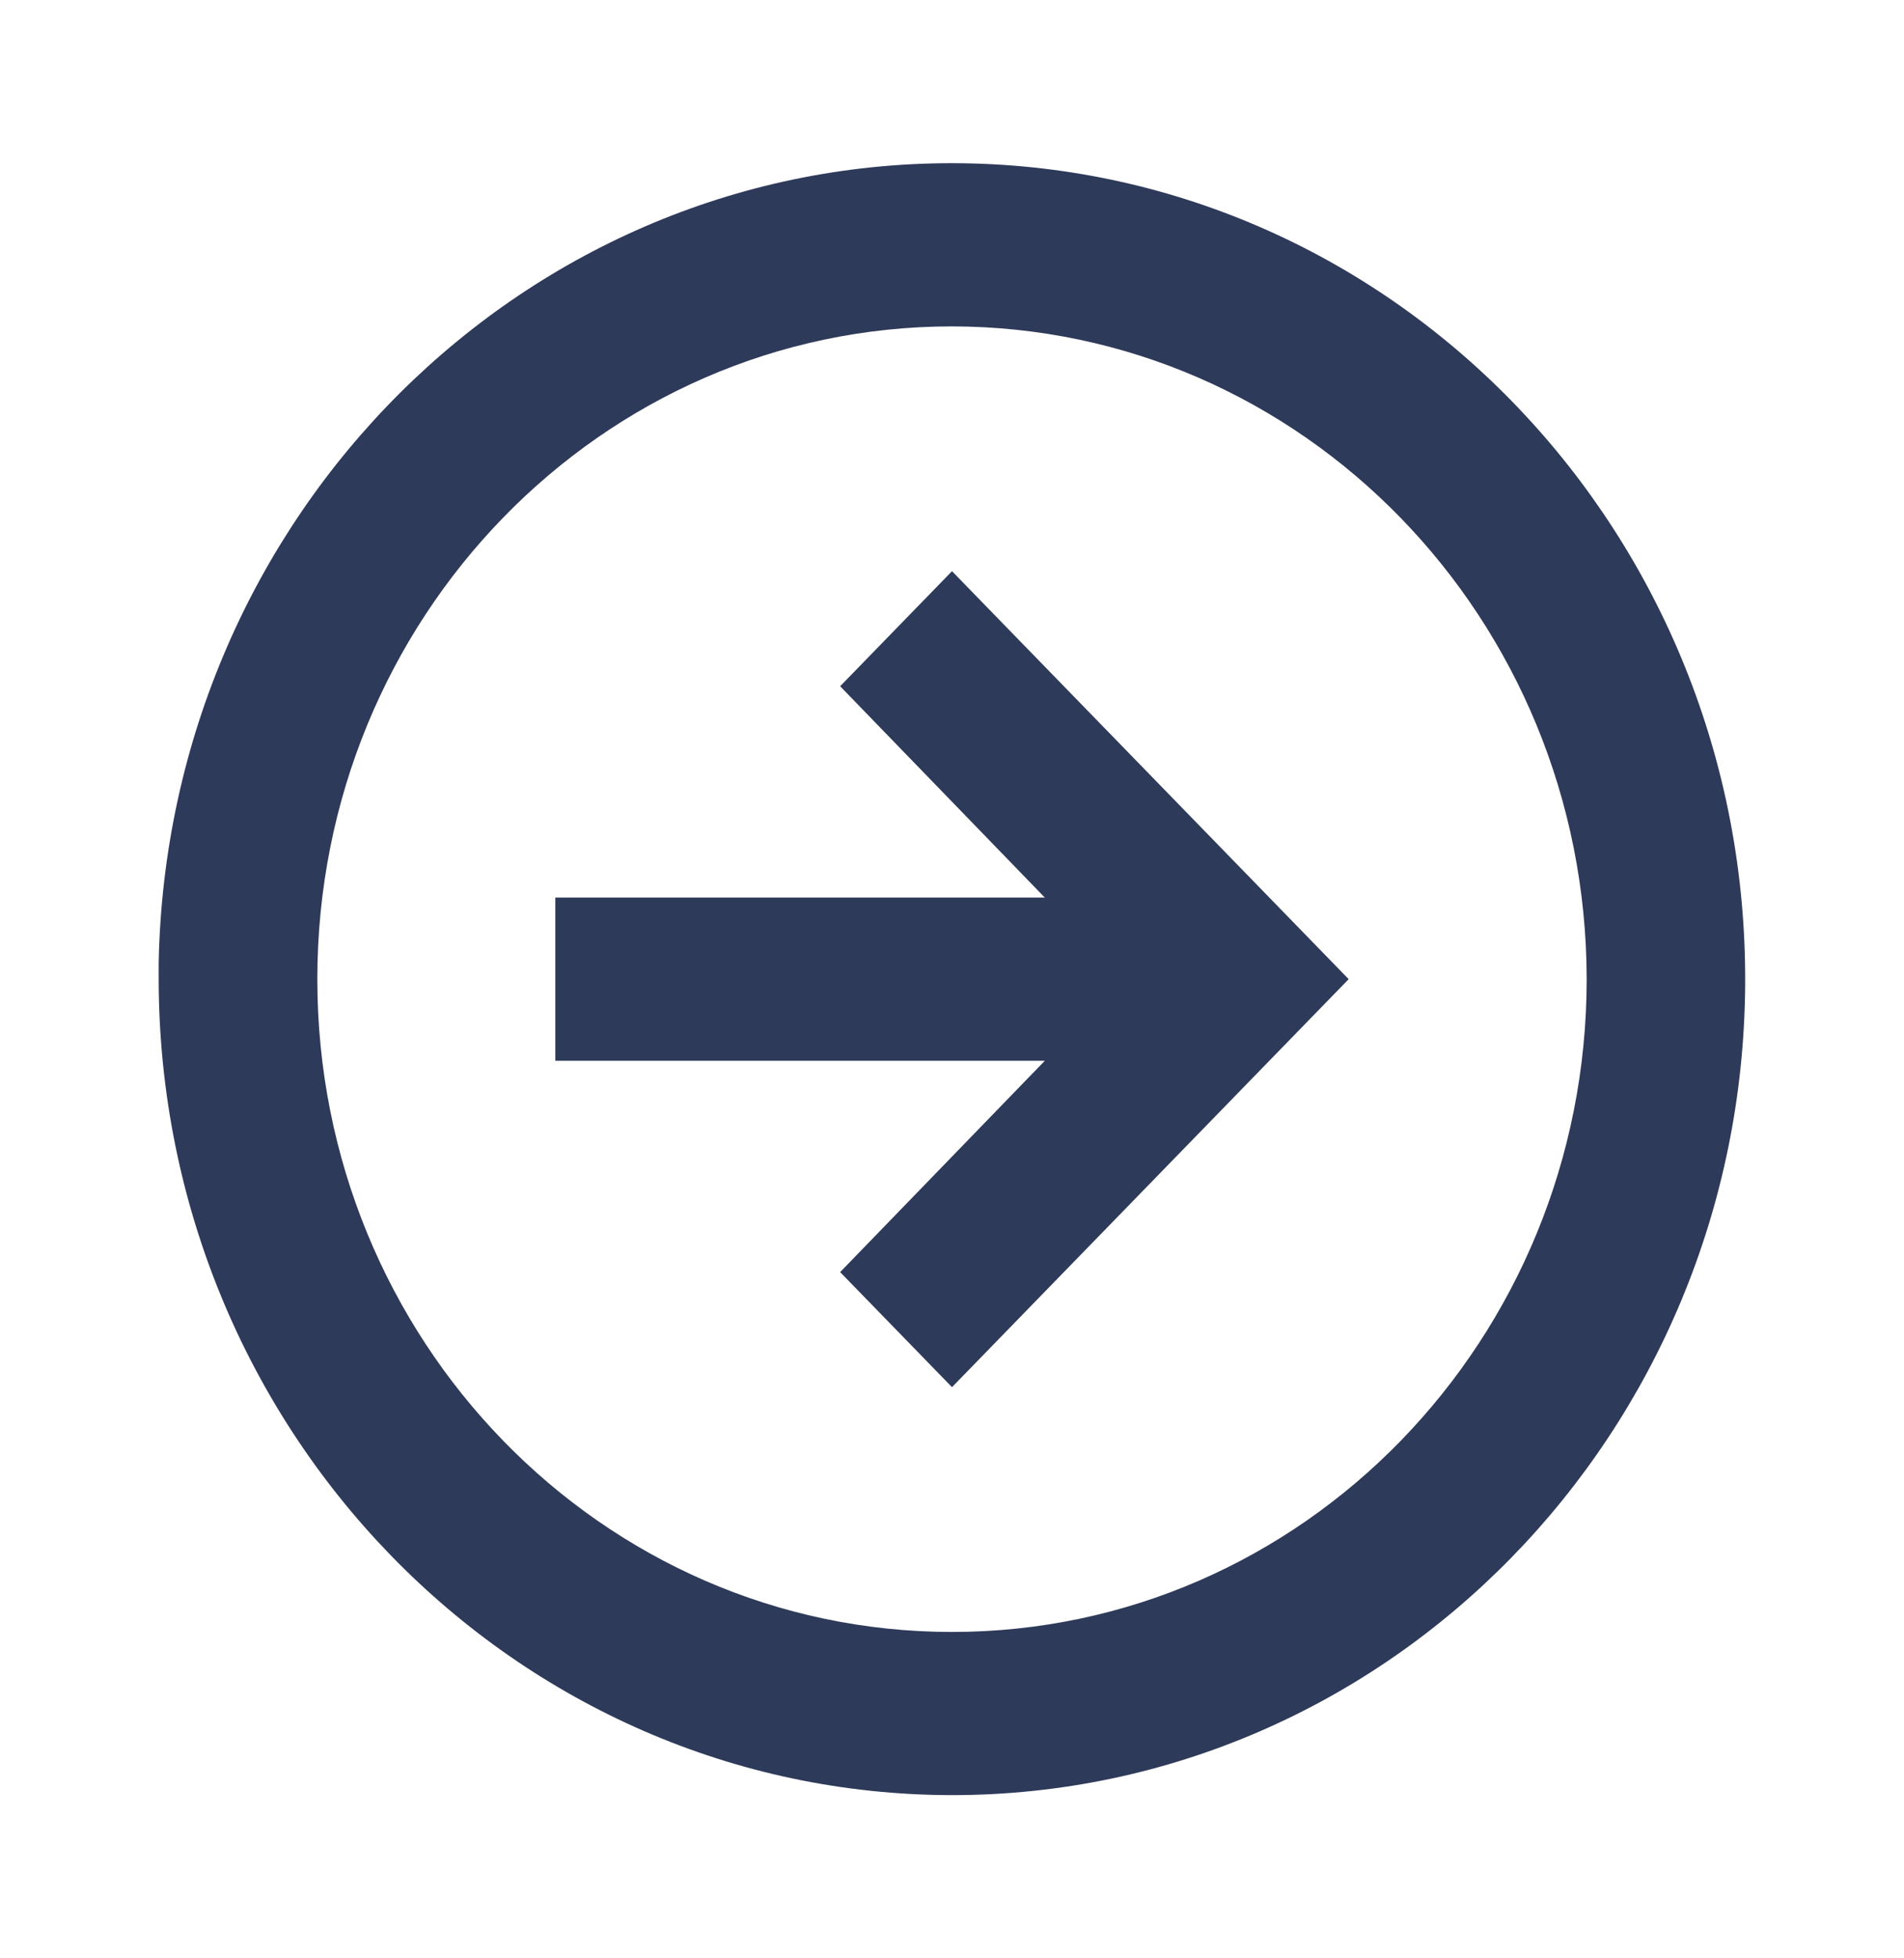 <svg width="71" height="73" viewBox="0 0 71 73" fill="none" xmlns="http://www.w3.org/2000/svg">
<path d="M35.5 66.917C19.169 66.898 5.935 53.291 5.917 36.5V35.892C6.242 19.177 19.627 5.864 35.887 6.086C52.146 6.308 65.183 19.981 65.077 36.699C64.971 53.417 51.761 66.913 35.5 66.917ZM35.5 12.167C22.429 12.167 11.833 23.061 11.833 36.5C11.833 49.939 22.429 60.834 35.5 60.834C48.571 60.834 59.167 49.939 59.167 36.5C59.152 23.067 48.565 12.182 35.5 12.167ZM35.5 51.709L31.329 47.42L38.961 39.542H20.708V33.459H38.961L31.329 25.581L35.5 21.292L50.292 36.5L35.5 51.709Z" fill="#2E3A59"/>
</svg>
